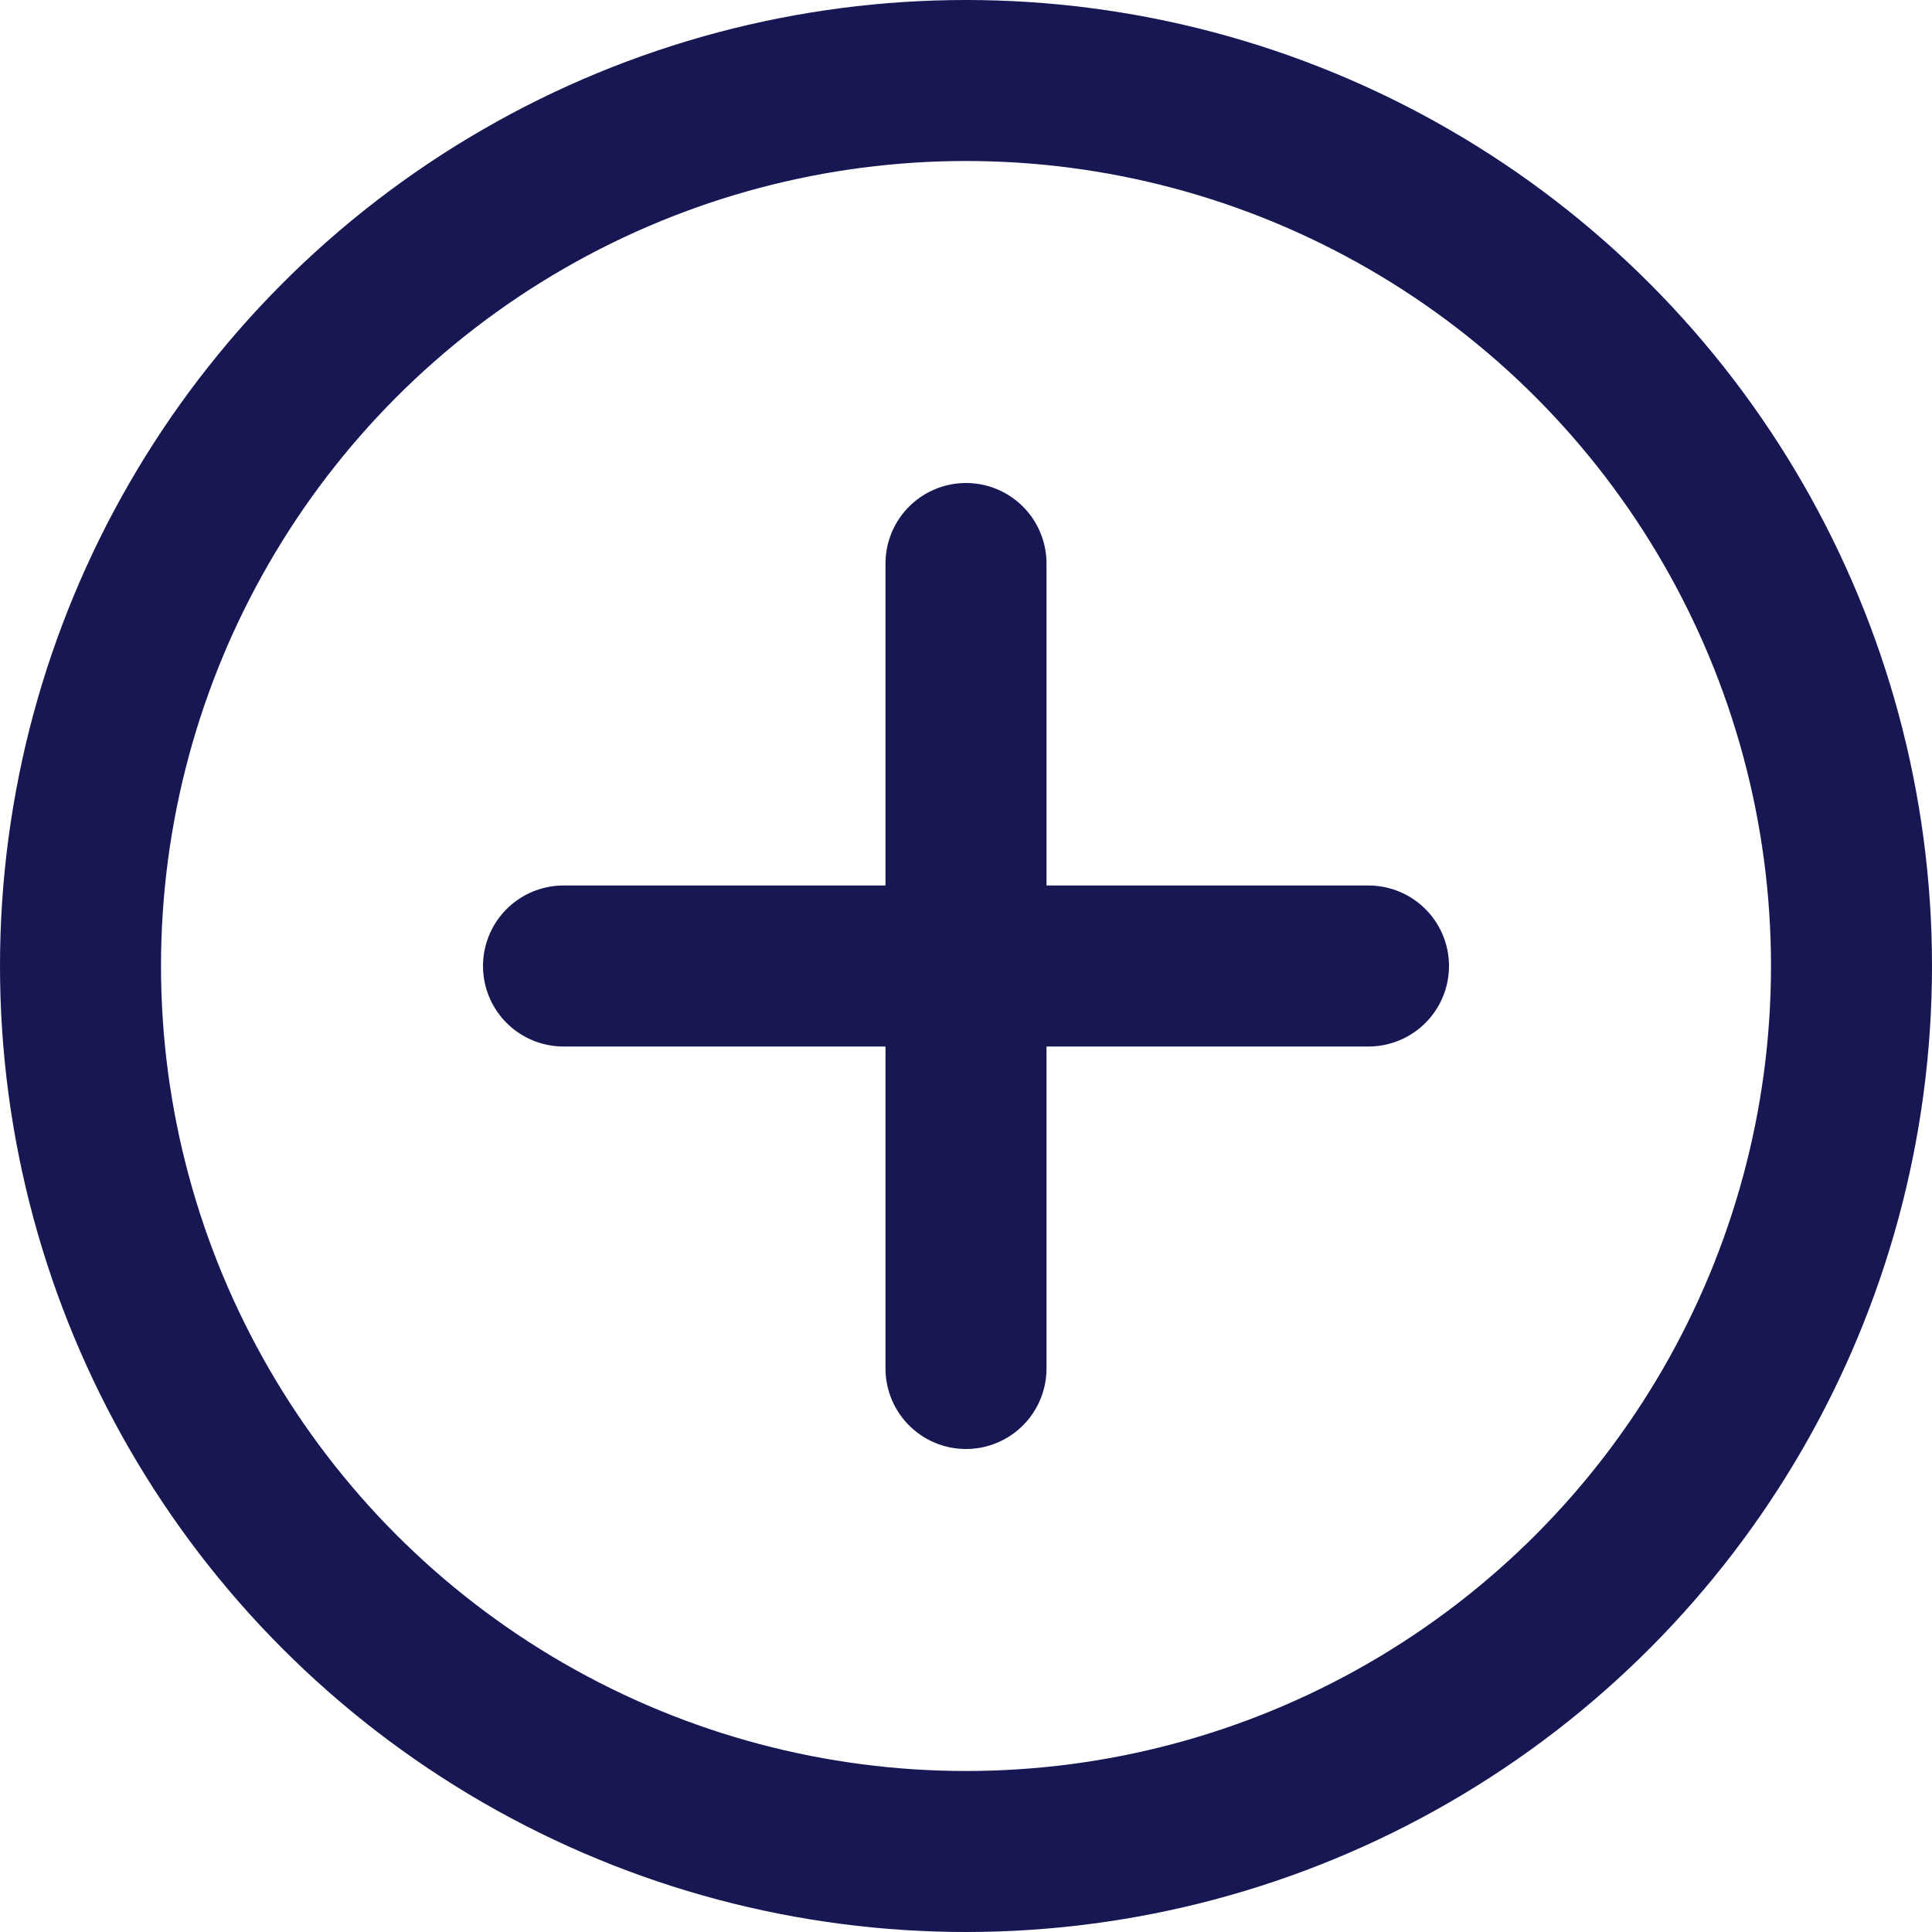<svg width="24" height="24" viewBox="0 0 24 24" fill="none" xmlns="http://www.w3.org/2000/svg">
<circle cx="12" cy="12" r="11" stroke="#171753" stroke-width="2"/>
<path d="M12 7V17" stroke="#171753" stroke-width="2" stroke-linecap="round"/>
<path d="M7 12H17" stroke="#171753" stroke-width="2" stroke-linecap="round"/>
</svg>
